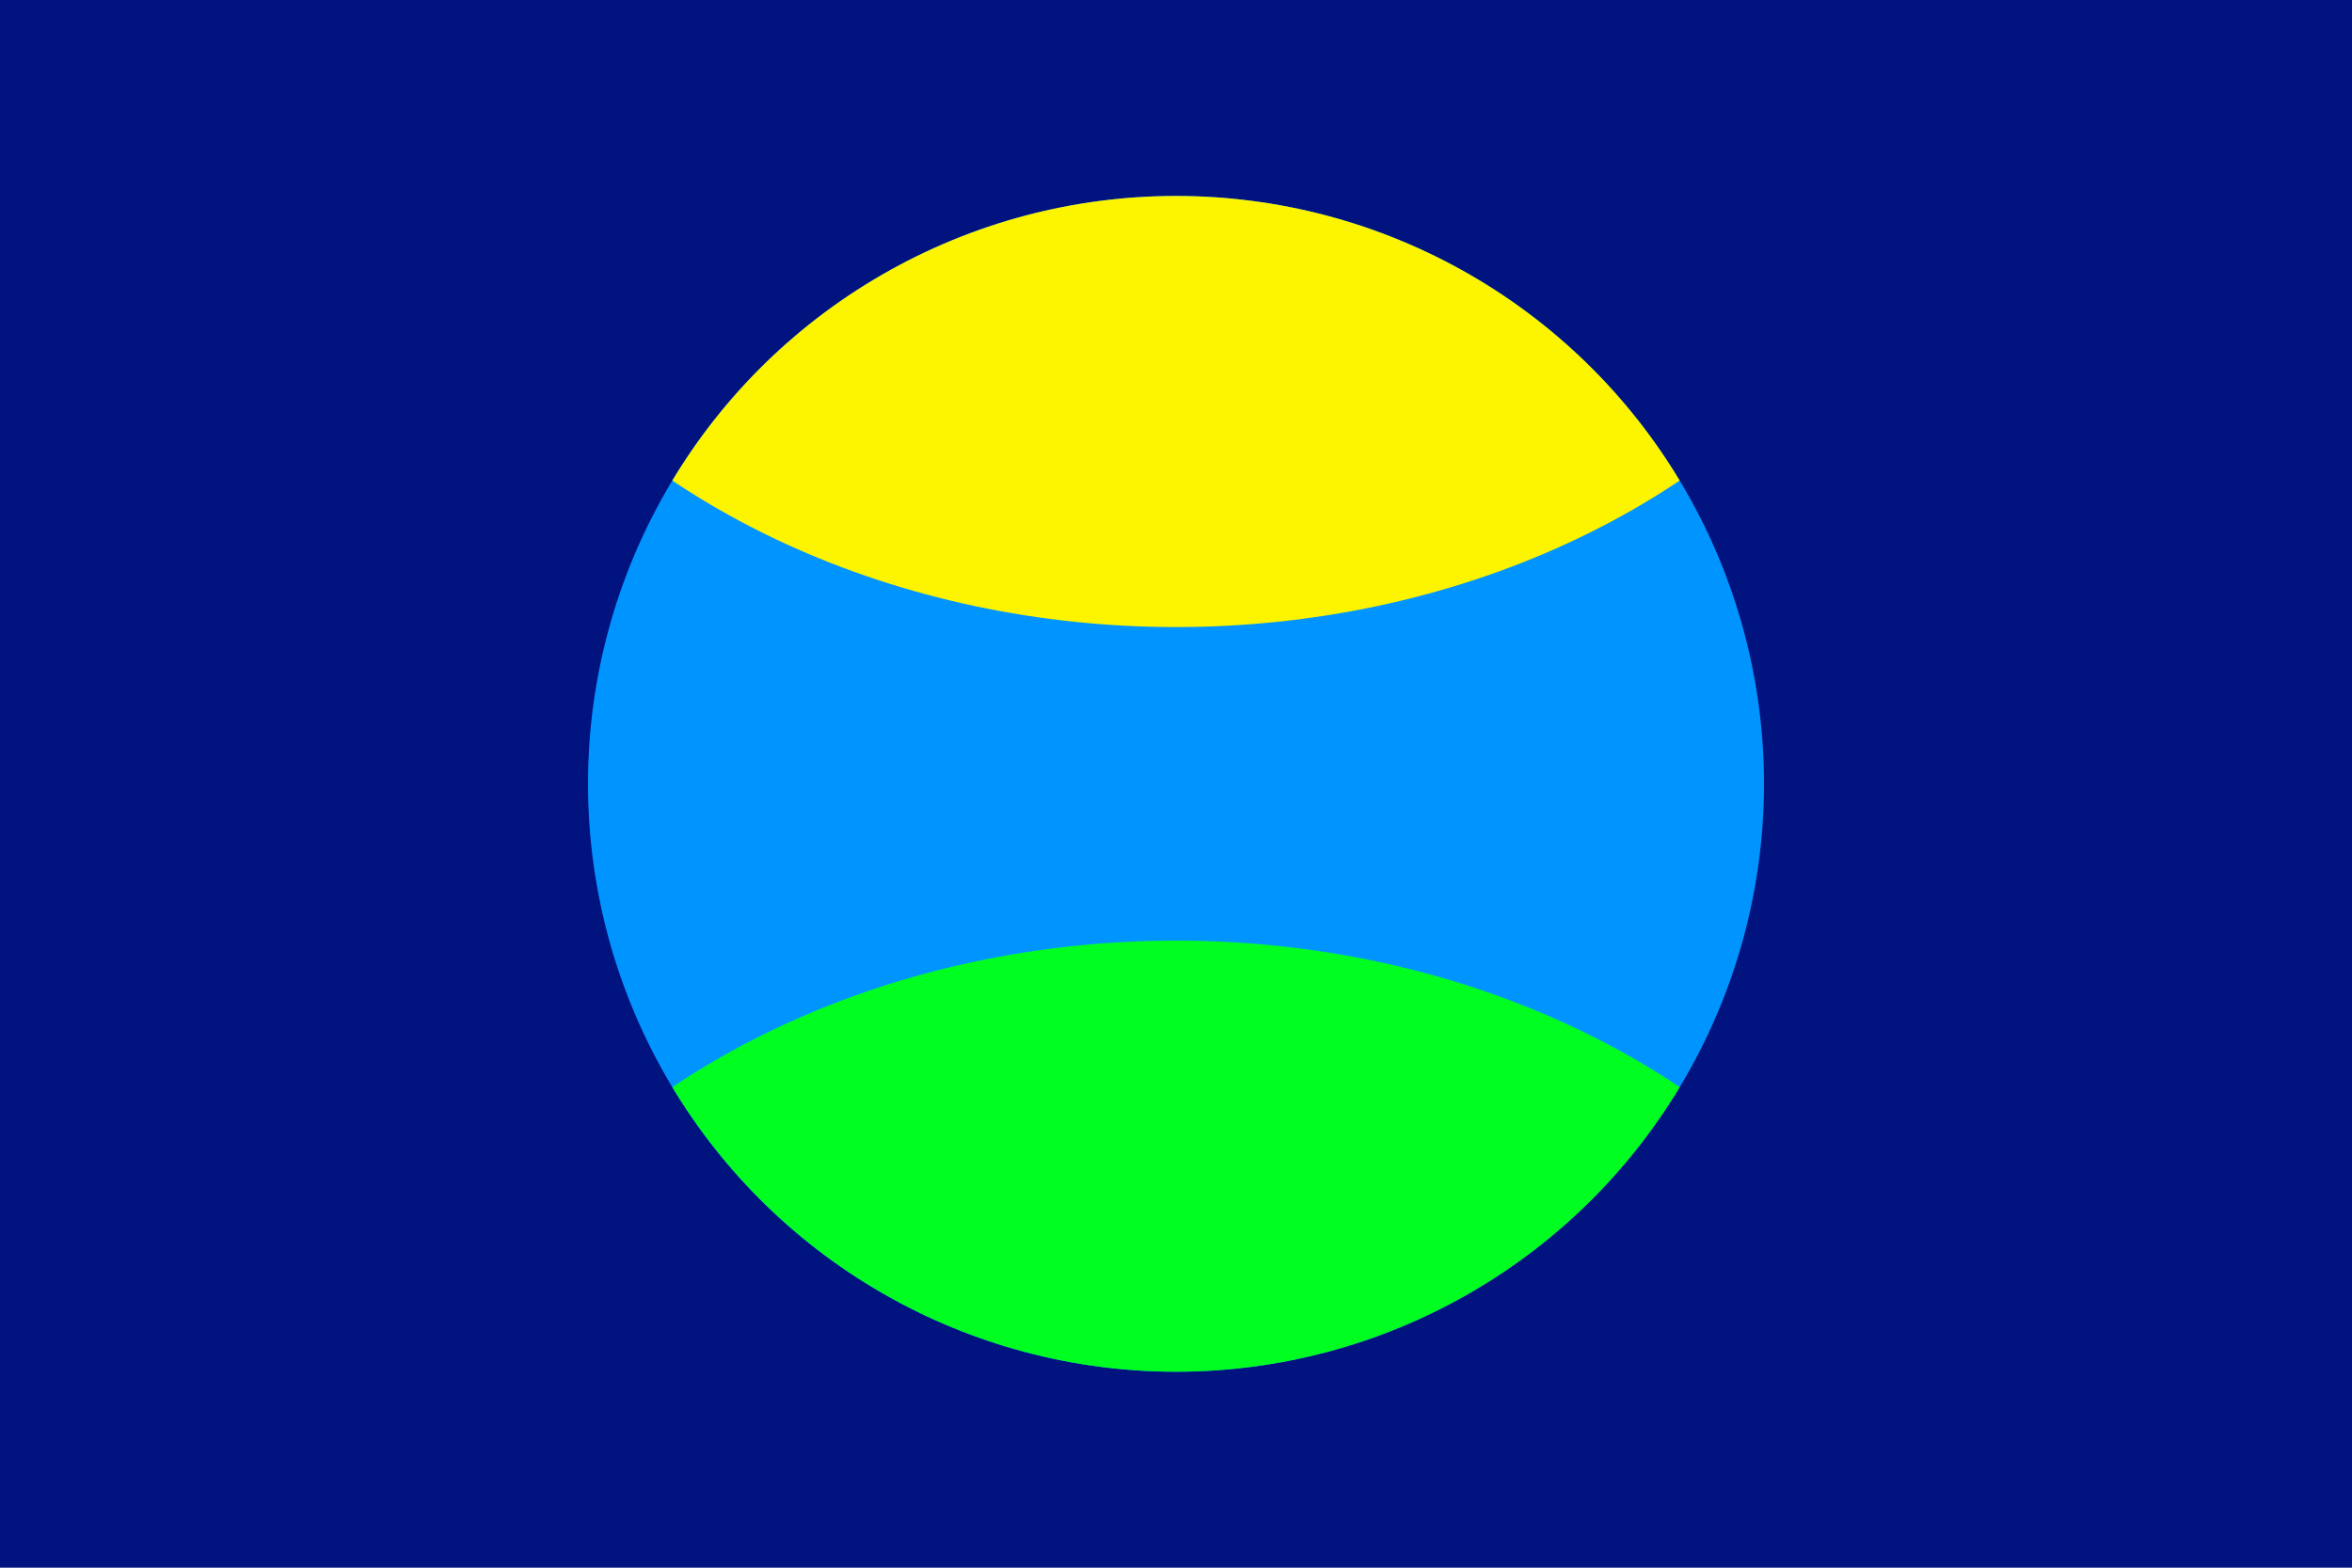 <?xml version="1.0"?>
<svg xmlns="http://www.w3.org/2000/svg" xmlns:xlink="http://www.w3.org/1999/xlink" version="1.1" width="540" height="360" viewBox="0 0 540 360">
<!-- Generated by Kreative Vexillo v1.0 -->
<style>
.dkblue{fill:rgb(0,19,127);}
.green{fill:rgb(0,255,33);}
.ltblue{fill:rgb(0,148,255);}
.yellow{fill:rgb(253,244,0);}
</style>
<defs>
<clipPath id="clip0">
<ellipse cx="270" cy="180" rx="135" ry="135"/>
</clipPath>
</defs>
<g>
<rect x="0" y="0" width="540" height="360" class="dkblue"/>
<g clip-path="url(#clip0)">
<rect x="0" y="0" width="540" height="360" class="ltblue"/>
<ellipse cx="270" cy="0" rx="180" ry="144" class="yellow"/>
<ellipse cx="270" cy="360" rx="180" ry="144" class="green"/>
</g>
</g>
</svg>
